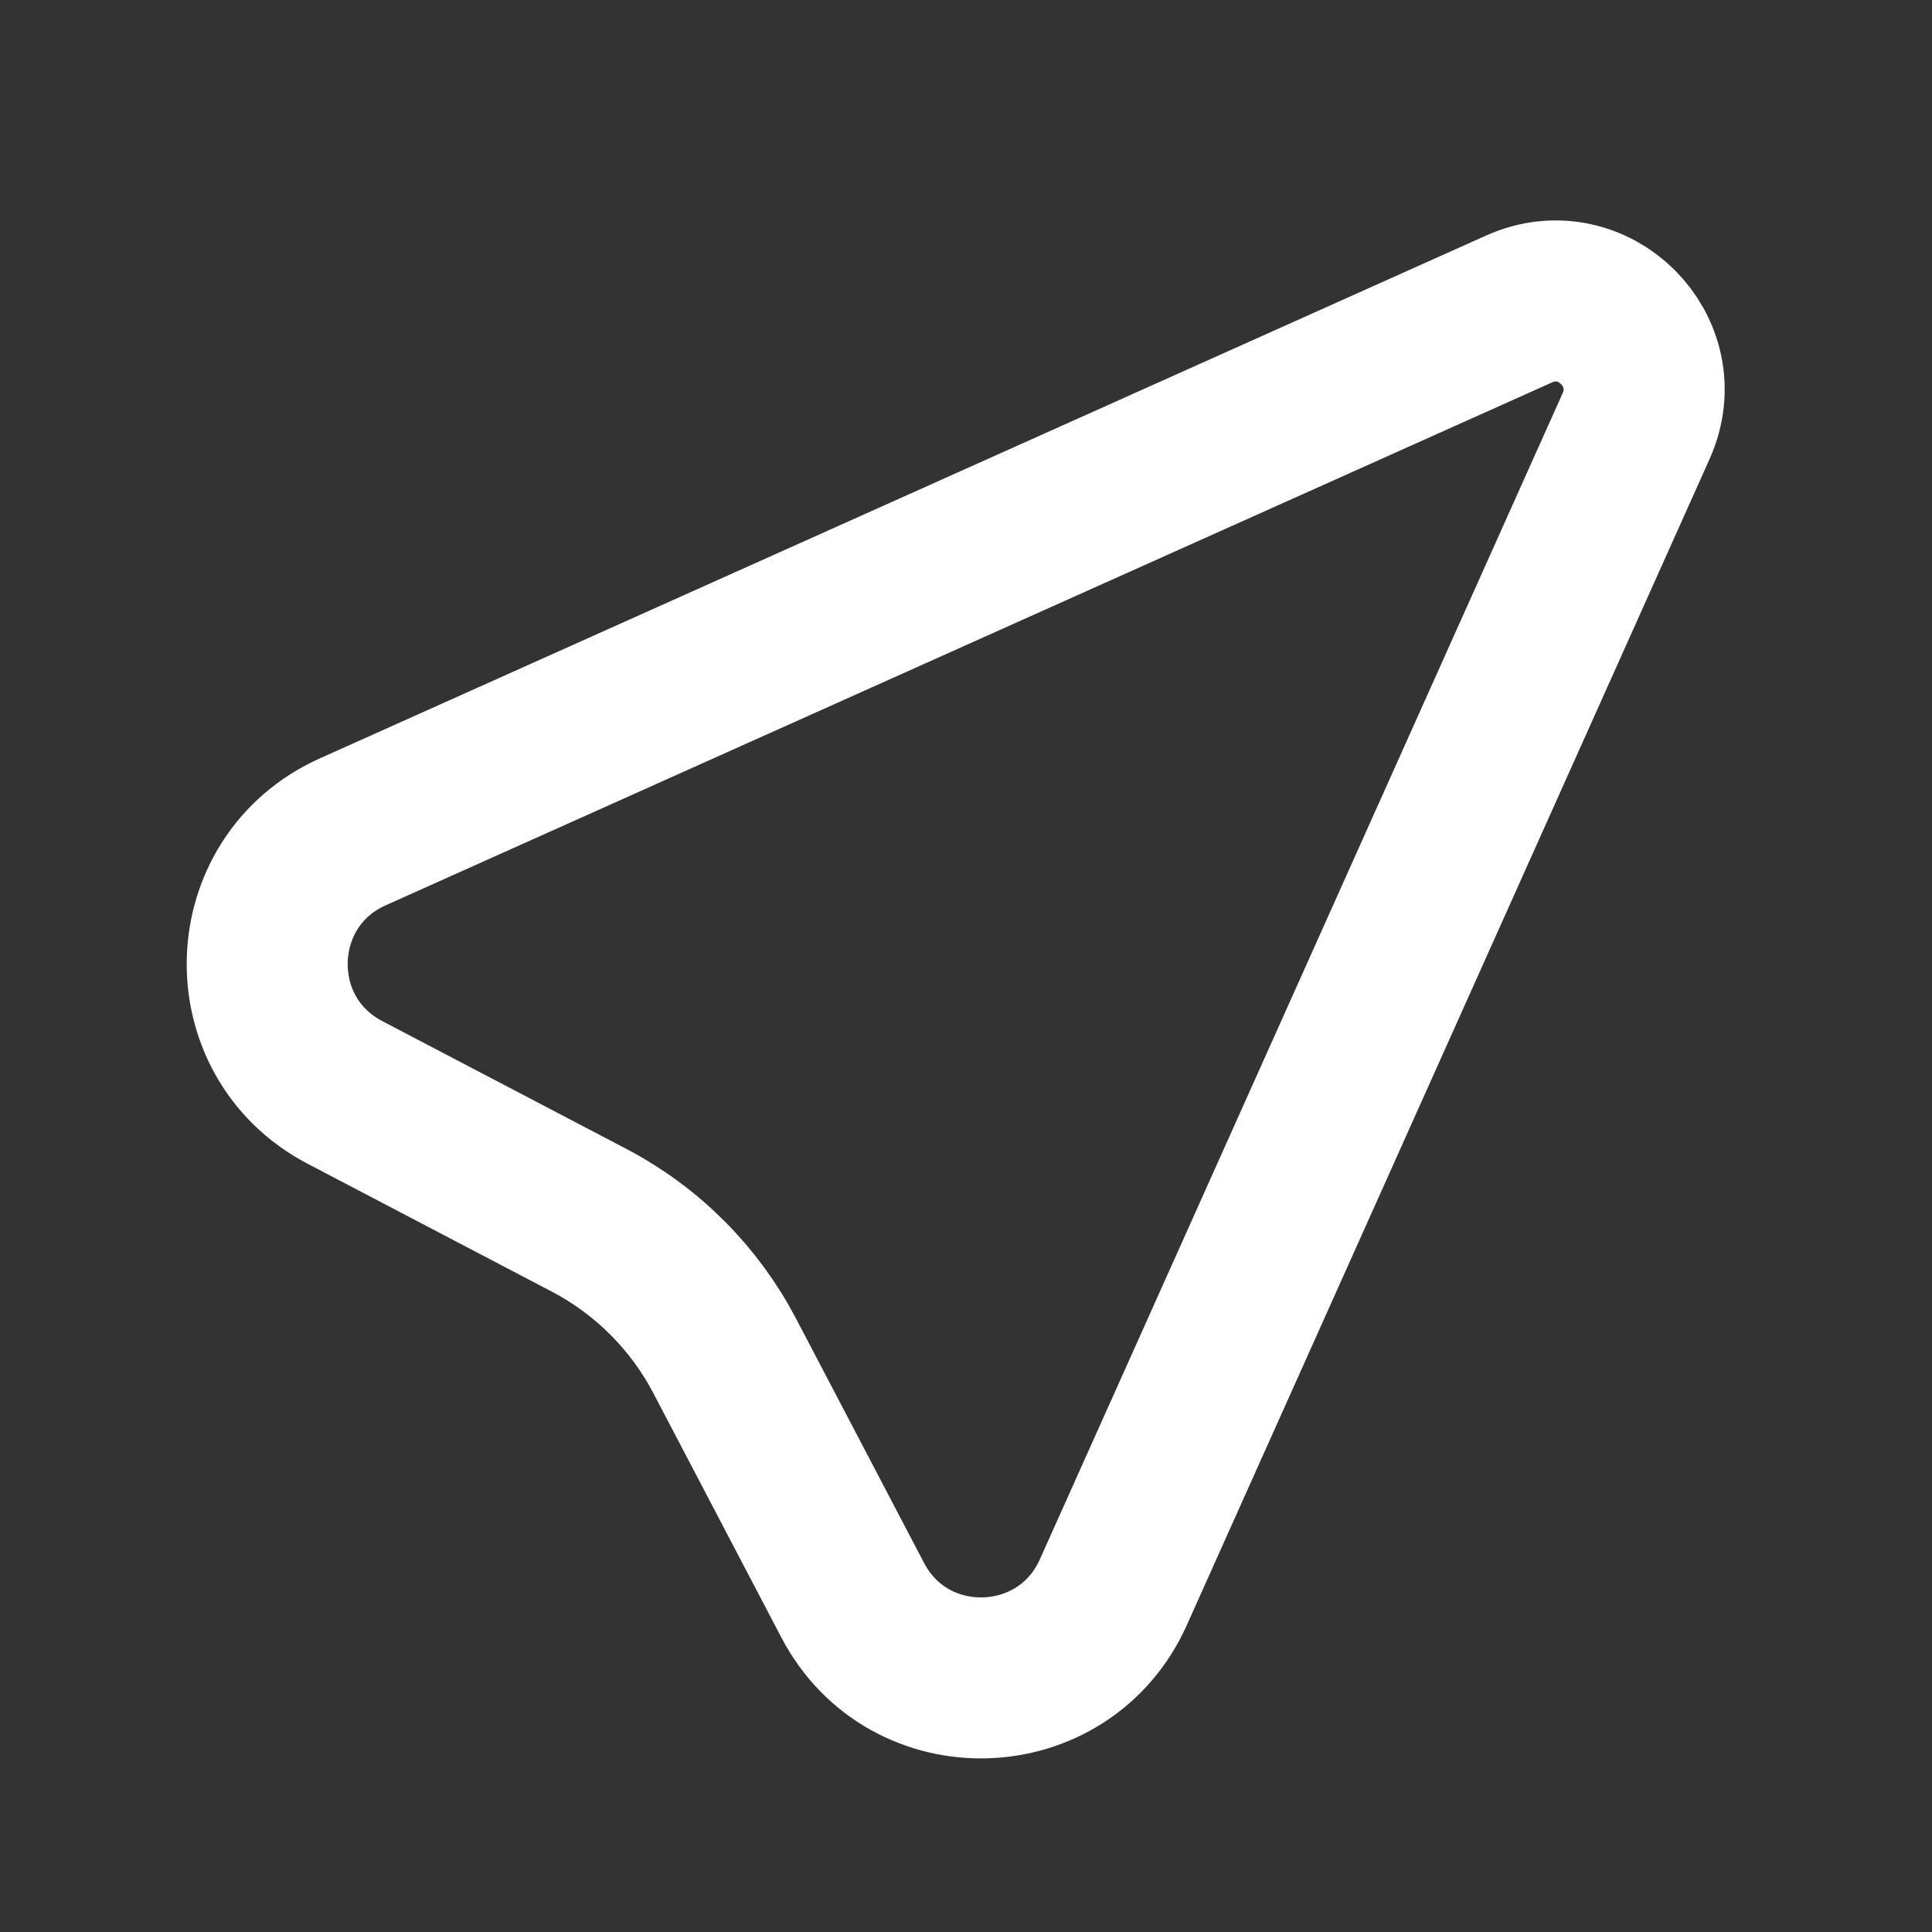 <svg viewBox="0 0 24 24" fill="none" xmlns="http://www.w3.org/2000/svg"><rect x="0" y="0" width="24" height="24" fill="#333333" stroke="none"/><g id="SVGRepo_bgCarrier" stroke-width="0"></g><g id="SVGRepo_tracerCarrier" stroke-linecap="round" stroke-linejoin="round"></g><g id="SVGRepo_iconCarrier"> <path d="M18.871 3.838C19.793 3.425 20.738 4.369 20.325 5.292L13.83 19.78C13.215 21.151 11.29 21.21 10.593 19.879L9.004 16.846C8.627 16.125 8.038 15.536 7.317 15.158L4.284 13.57C2.953 12.872 3.012 10.947 4.383 10.333L18.871 3.838Z" stroke="#ffffff" stroke-width="2" stroke-linecap="round" stroke-linejoin="round"></path> </g></svg>